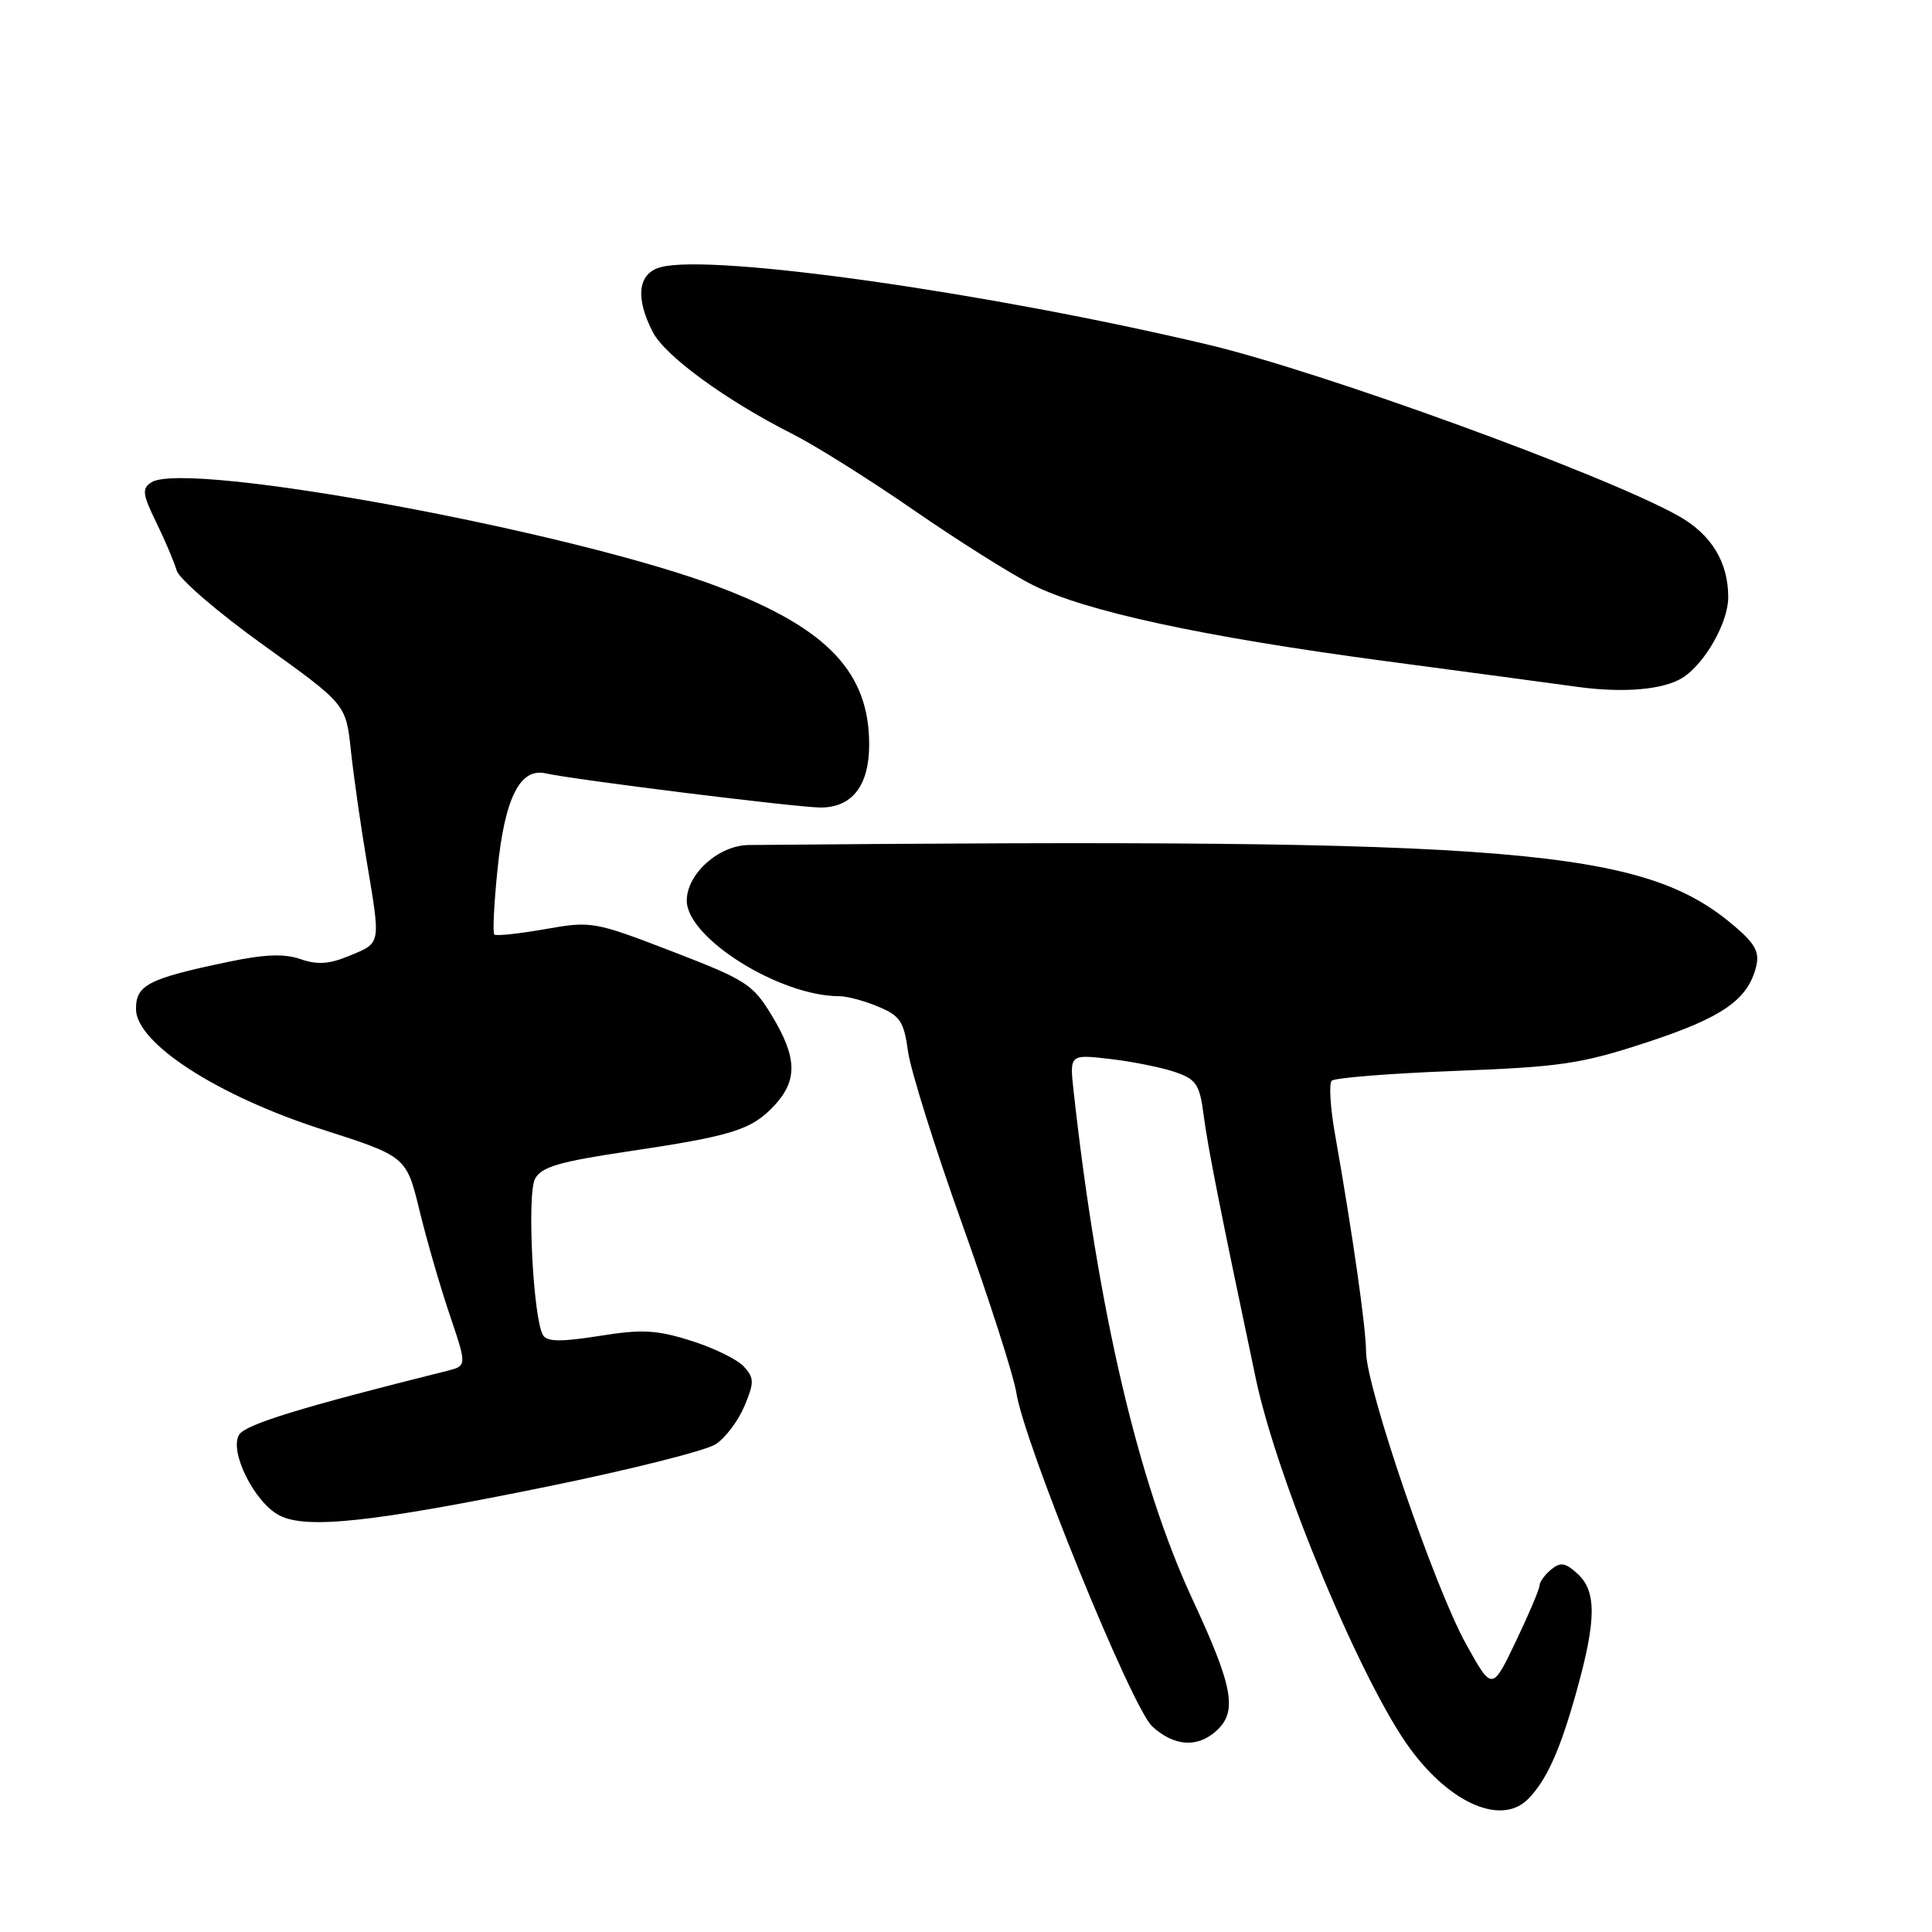 <?xml version="1.0" encoding="UTF-8" standalone="no"?>
<!DOCTYPE svg PUBLIC "-//W3C//DTD SVG 1.1//EN" "http://www.w3.org/Graphics/SVG/1.1/DTD/svg11.dtd" >
<svg xmlns="http://www.w3.org/2000/svg" xmlns:xlink="http://www.w3.org/1999/xlink" version="1.1" viewBox="0 0 256 256">
 <g >
 <path fill="currentColor"
d=" M 202.45 238.41 C 204.93 235.92 206.75 231.88 208.96 223.89 C 211.54 214.59 211.55 210.81 209.02 208.52 C 207.40 207.05 206.76 206.95 205.52 207.98 C 204.68 208.68 204.00 209.62 204.00 210.08 C 204.00 210.54 202.59 213.87 200.86 217.49 C 197.71 224.07 197.71 224.07 194.24 217.81 C 190.06 210.26 181.03 183.85 181.01 179.12 C 181.00 175.88 179.23 163.51 176.88 150.20 C 176.27 146.74 176.08 143.59 176.46 143.20 C 176.85 142.82 184.21 142.23 192.83 141.90 C 206.84 141.37 209.53 140.97 218.26 138.10 C 228.19 134.84 231.59 132.49 232.69 128.11 C 233.17 126.19 232.59 125.08 229.90 122.78 C 217.78 112.39 201.45 111.04 99.20 111.97 C 95.23 112.01 91.00 115.80 91.00 119.34 C 91.00 124.29 103.31 132.00 111.21 132.00 C 112.23 132.00 114.56 132.62 116.38 133.39 C 119.27 134.59 119.78 135.36 120.32 139.34 C 120.67 141.85 123.90 152.14 127.50 162.21 C 131.10 172.27 134.32 182.30 134.66 184.50 C 135.68 191.18 149.96 226.25 152.67 228.75 C 155.56 231.41 158.65 231.63 161.17 229.35 C 164.00 226.79 163.41 223.54 158.01 211.92 C 150.82 196.46 145.47 173.58 142.26 144.60 C 141.72 139.69 141.72 139.69 147.17 140.33 C 150.17 140.68 154.04 141.47 155.76 142.07 C 158.53 143.03 158.97 143.72 159.50 147.83 C 160.04 152.02 161.69 160.35 166.40 182.67 C 169.24 196.17 180.49 223.11 186.90 231.78 C 192.26 239.04 198.96 241.89 202.45 238.41 Z  M 72.66 196.95 C 83.57 194.72 93.55 192.21 94.83 191.37 C 96.12 190.53 97.83 188.26 98.64 186.32 C 99.95 183.18 99.95 182.60 98.57 181.08 C 97.72 180.14 94.58 178.60 91.58 177.66 C 86.99 176.21 85.07 176.11 79.40 177.02 C 74.37 177.82 72.49 177.80 71.96 176.93 C 70.65 174.81 69.80 158.24 70.90 156.19 C 71.74 154.62 74.13 153.92 83.22 152.57 C 97.07 150.51 99.61 149.71 102.63 146.46 C 105.71 143.13 105.62 140.11 102.29 134.60 C 99.77 130.42 98.88 129.85 89.04 126.06 C 78.72 122.09 78.37 122.03 72.20 123.12 C 68.73 123.73 65.72 124.05 65.50 123.83 C 65.27 123.61 65.46 119.74 65.92 115.23 C 66.87 105.77 68.89 101.72 72.28 102.47 C 76.17 103.34 105.67 107.00 108.74 107.00 C 112.92 107.00 115.17 104.09 115.17 98.66 C 115.17 89.15 109.72 83.35 95.68 77.94 C 76.38 70.49 24.65 60.91 20.04 63.92 C 18.79 64.74 18.88 65.49 20.69 69.19 C 21.85 71.56 23.07 74.44 23.41 75.59 C 23.75 76.74 28.94 81.20 34.94 85.50 C 45.84 93.32 45.84 93.32 46.49 99.41 C 46.85 102.76 47.78 109.33 48.57 114.00 C 50.46 125.26 50.52 124.88 46.39 126.61 C 43.65 127.76 42.07 127.87 39.82 127.09 C 37.66 126.34 35.05 126.44 30.16 127.47 C 19.62 129.68 18.00 130.52 18.02 133.73 C 18.06 138.24 28.81 145.19 42.67 149.65 C 53.84 153.24 53.84 153.24 55.58 160.37 C 56.53 164.29 58.34 170.54 59.60 174.25 C 61.88 180.99 61.88 180.99 59.19 181.66 C 39.94 186.46 32.55 188.73 31.69 190.10 C 30.33 192.29 33.70 199.06 37.00 200.79 C 40.57 202.66 49.29 201.72 72.66 196.95 Z  M 222.94 89.81 C 225.89 87.96 229.00 82.49 229.00 79.14 C 229.00 74.45 226.74 70.78 222.35 68.33 C 212.59 62.87 175.03 49.21 160.00 45.65 C 130.88 38.76 94.64 33.62 87.63 35.38 C 84.53 36.15 84.11 39.39 86.51 44.02 C 88.14 47.18 96.21 53.06 105.00 57.50 C 108.03 59.03 115.26 63.57 121.07 67.59 C 126.89 71.61 133.98 76.08 136.83 77.51 C 143.80 81.01 159.37 84.37 183.50 87.59 C 194.50 89.05 205.97 90.59 209.00 91.01 C 215.14 91.85 220.39 91.40 222.94 89.81 Z "/>
</g>
</svg>